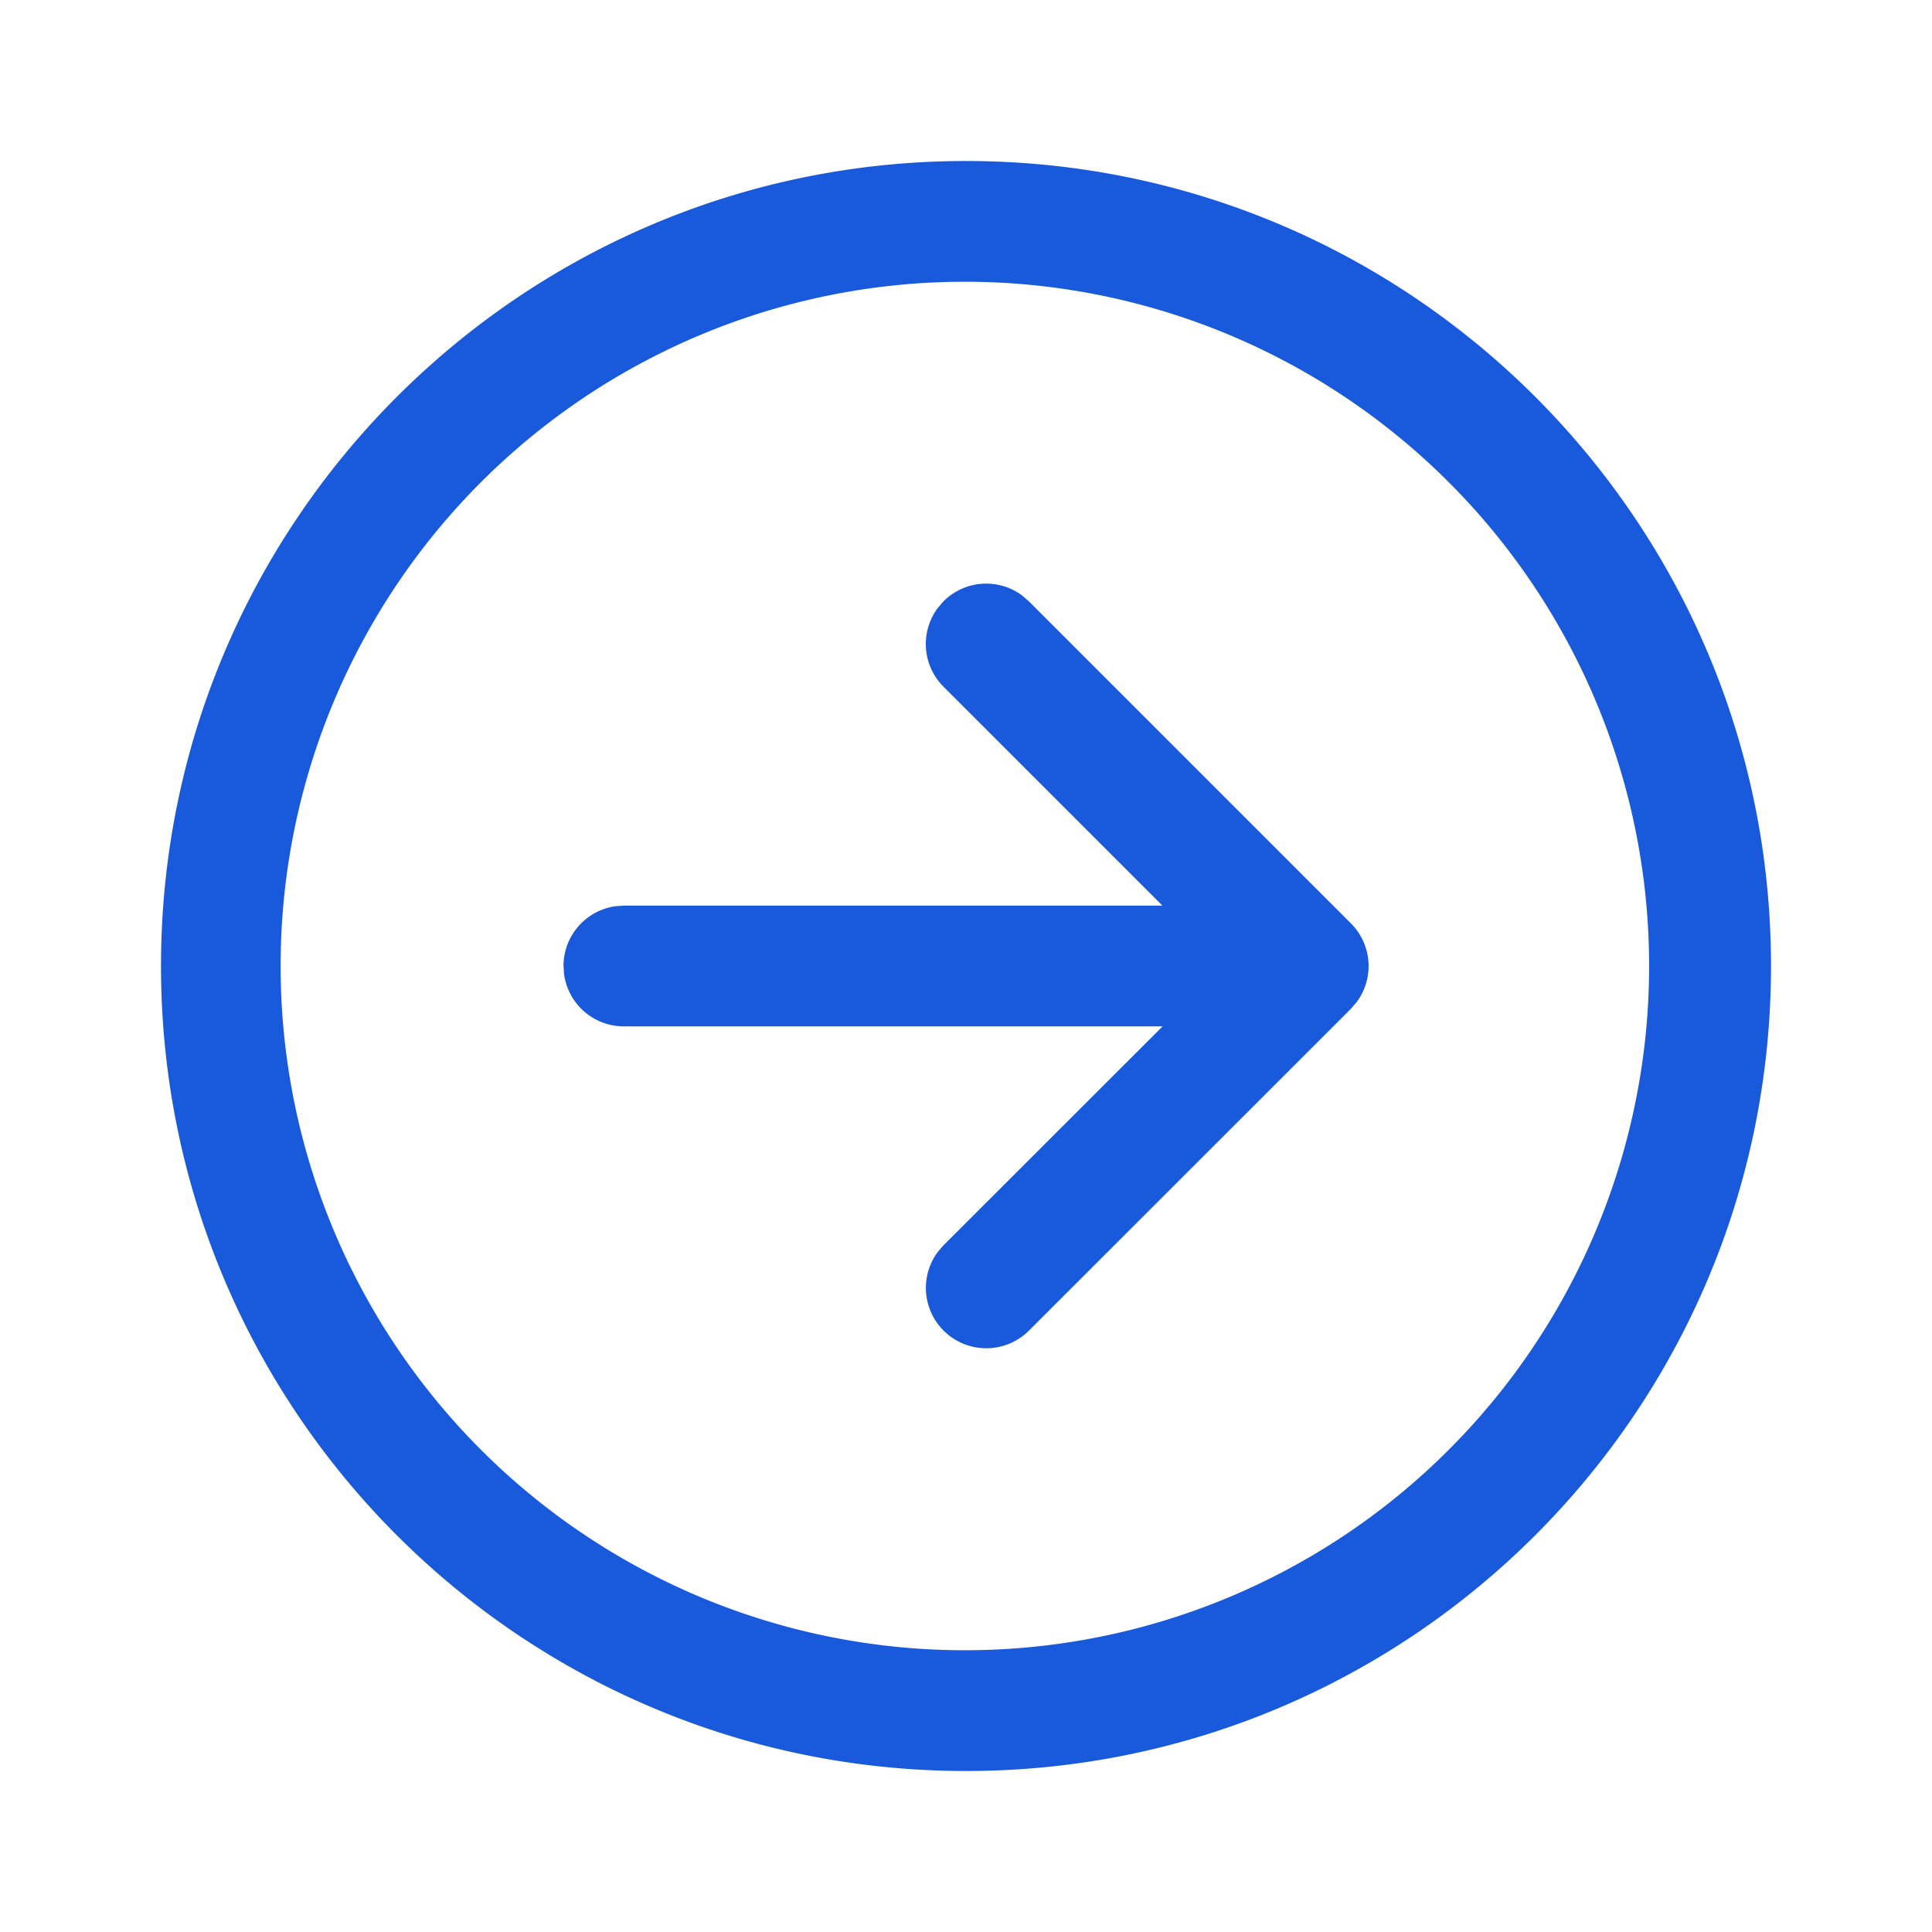 <?xml version="1.0" standalone="no"?><!DOCTYPE svg PUBLIC "-//W3C//DTD SVG 1.1//EN" "http://www.w3.org/Graphics/SVG/1.1/DTD/svg11.dtd">
<svg t="1629116135245" class="icon" viewBox="0 0 1024 1024" version="1.1"
    xmlns="http://www.w3.org/2000/svg" p-id="2735"
    xmlns:xlink="http://www.w3.org/1999/xlink" width="200" height="200">
    <defs>
        <style type="text/css"></style>
    </defs>
    <path d="M512 85.333c235.691 0 426.667 191.061 426.667 426.667 0 235.691-190.976 426.667-426.667 426.667-235.605 0-426.667-190.976-426.667-426.667C85.333 276.437 276.437 85.333 512 85.333z m0 64a362.667 362.667 0 1 0 0 725.333 362.667 362.667 0 0 0 0-725.333z m-15.019 172.971l3.072-3.584a32 32 0 0 1 41.685-3.115l3.584 3.115 170.667 170.667a32 32 0 0 1 3.115 41.685l-3.072 3.584-170.752 170.667a32 32 0 0 1-48.341-41.643l3.115-3.627 116.139-116.053H330.667a32 32 0 0 1-31.701-27.648L298.667 512a32 32 0 0 1 27.648-31.701l4.352-0.299h285.44l-116.053-116.053a32 32 0 0 1-3.072-41.643l3.072-3.584-3.072 3.584z" p-id="2736" fill="rgb(25, 90, 220)"></path>
</svg>